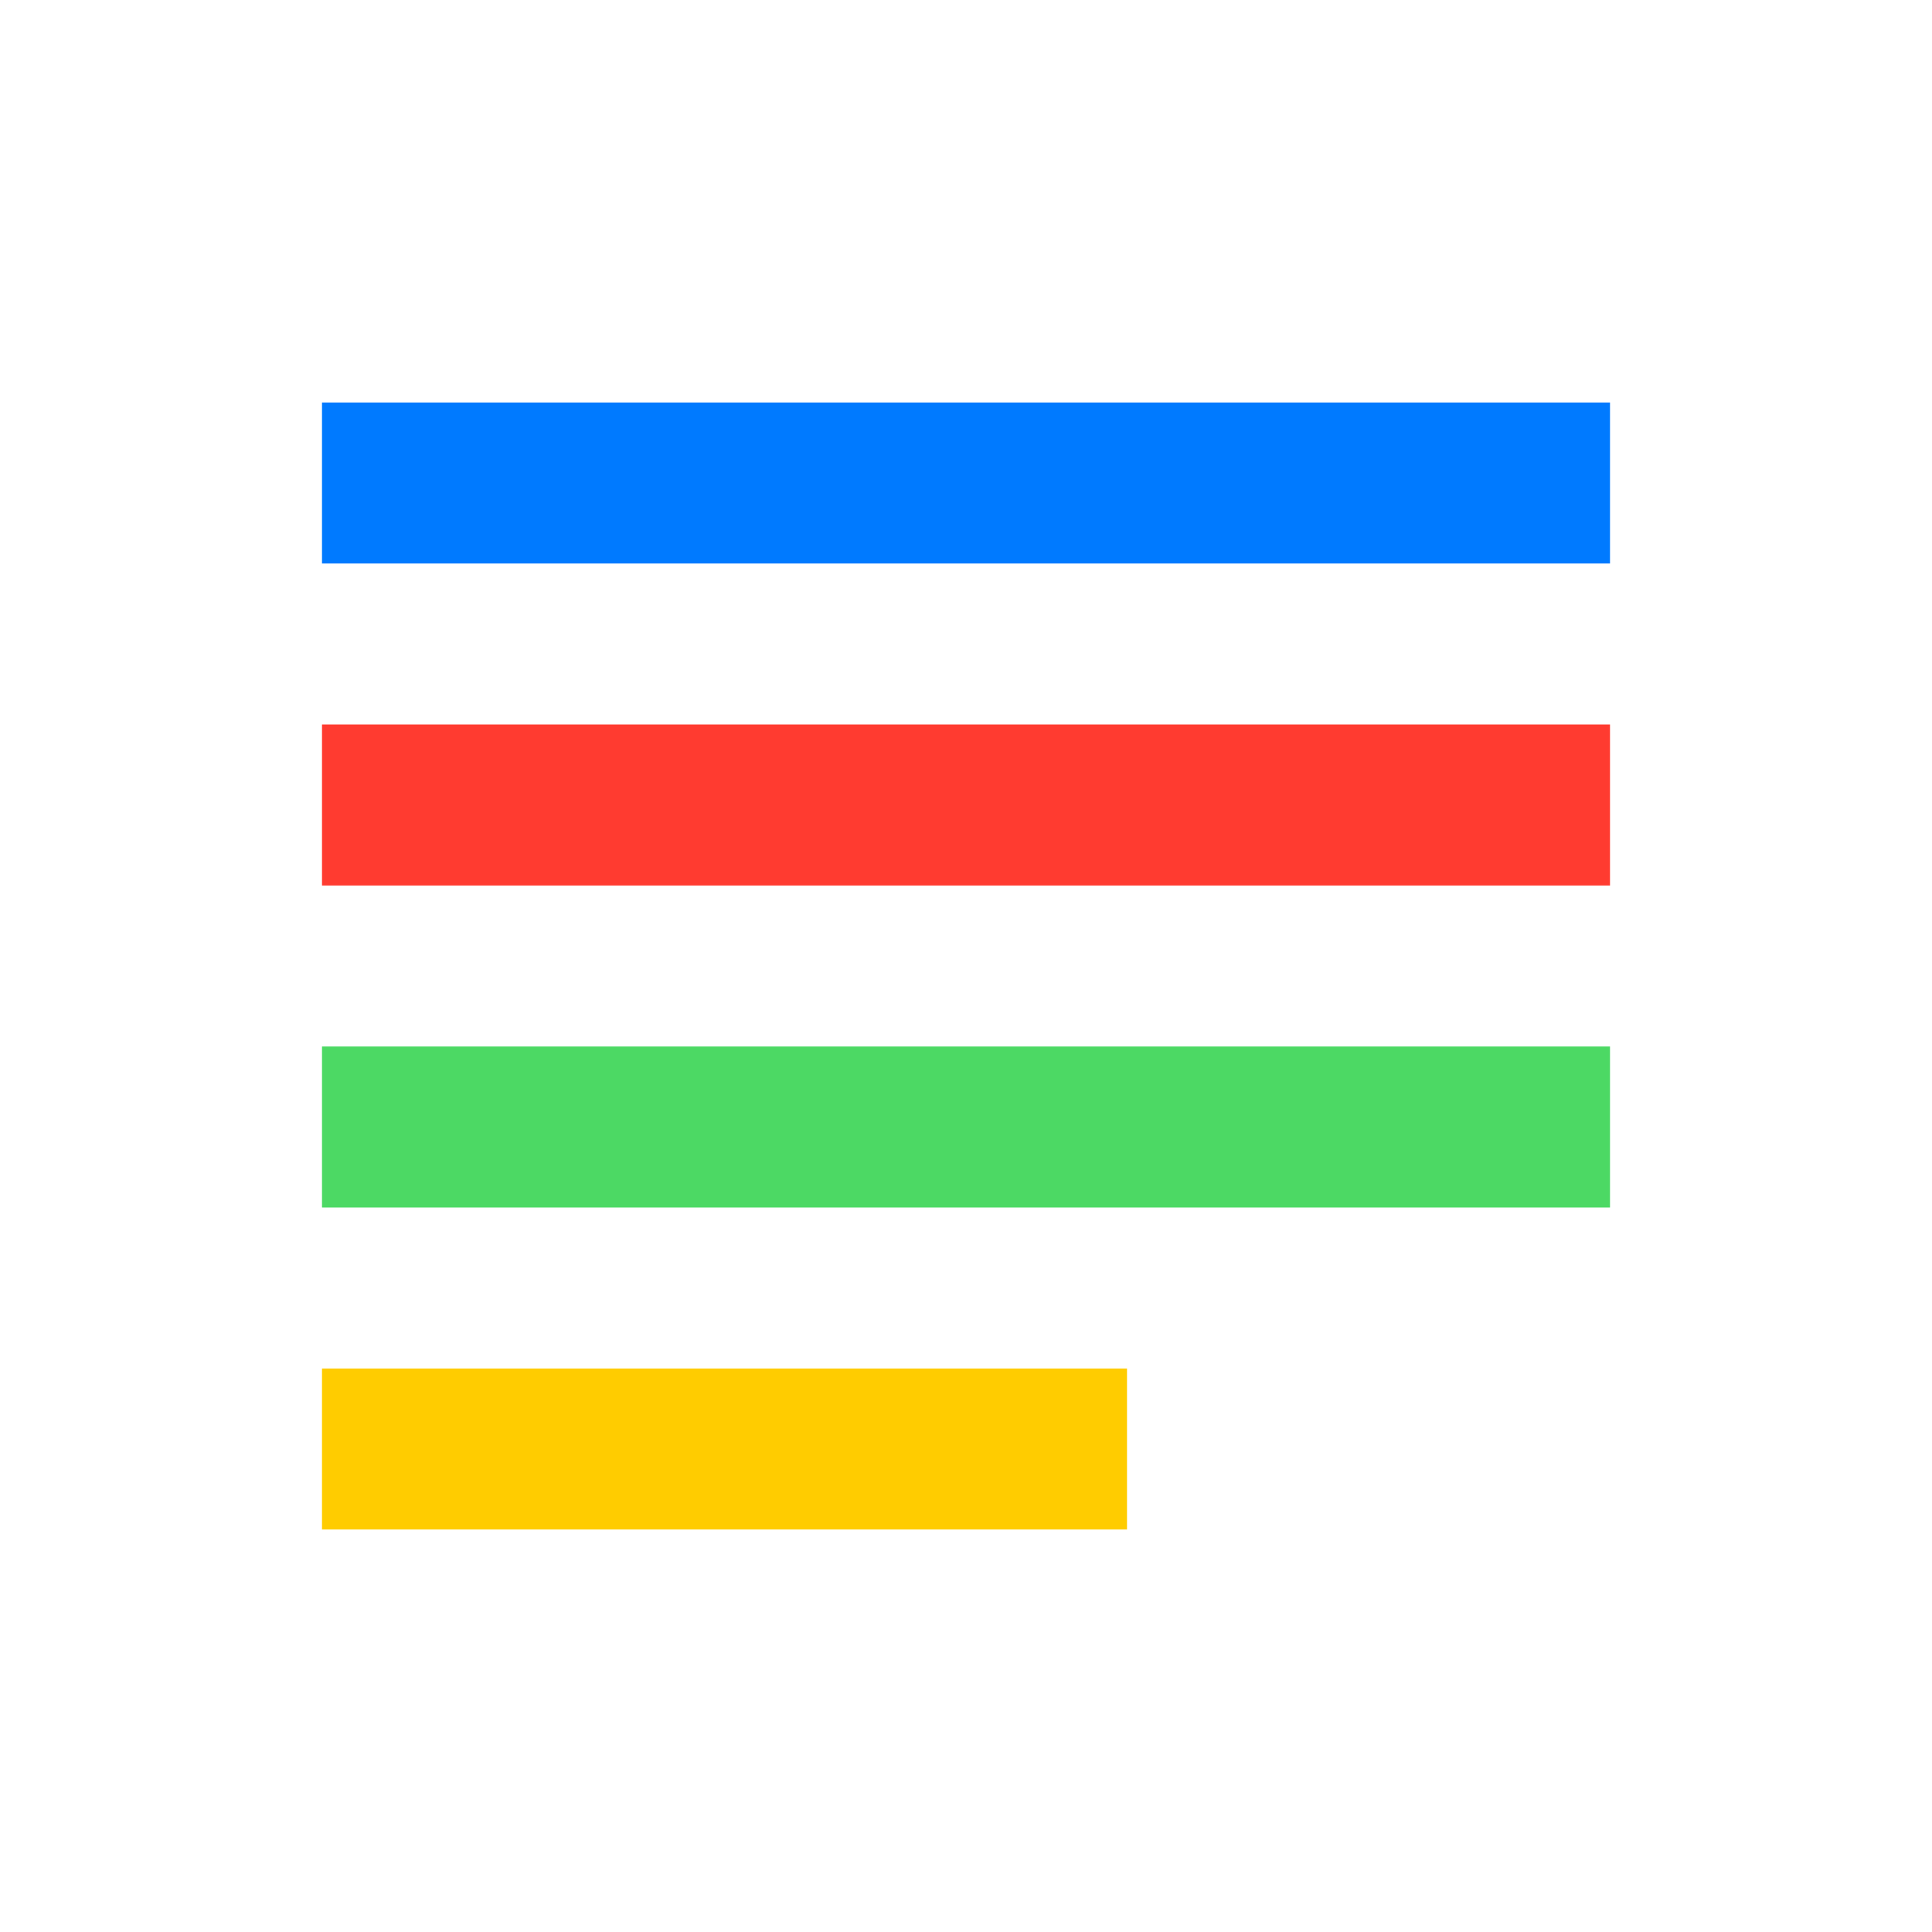 <svg width="24" height="24" viewBox="0 0 24 24" fill="none" xmlns="http://www.w3.org/2000/svg">
<rect width="24" height="24" fill="white"/>
<rect width="16" height="2" transform="translate(4 5)" fill="#007AFF"/>
<rect width="16" height="2" transform="translate(4 9)" fill="#FF3B30"/>
<rect width="16" height="2" transform="translate(4 13)" fill="#4CD964"/>
<rect width="10" height="2" transform="translate(4 17)" fill="#FFCC00"/>
</svg>
